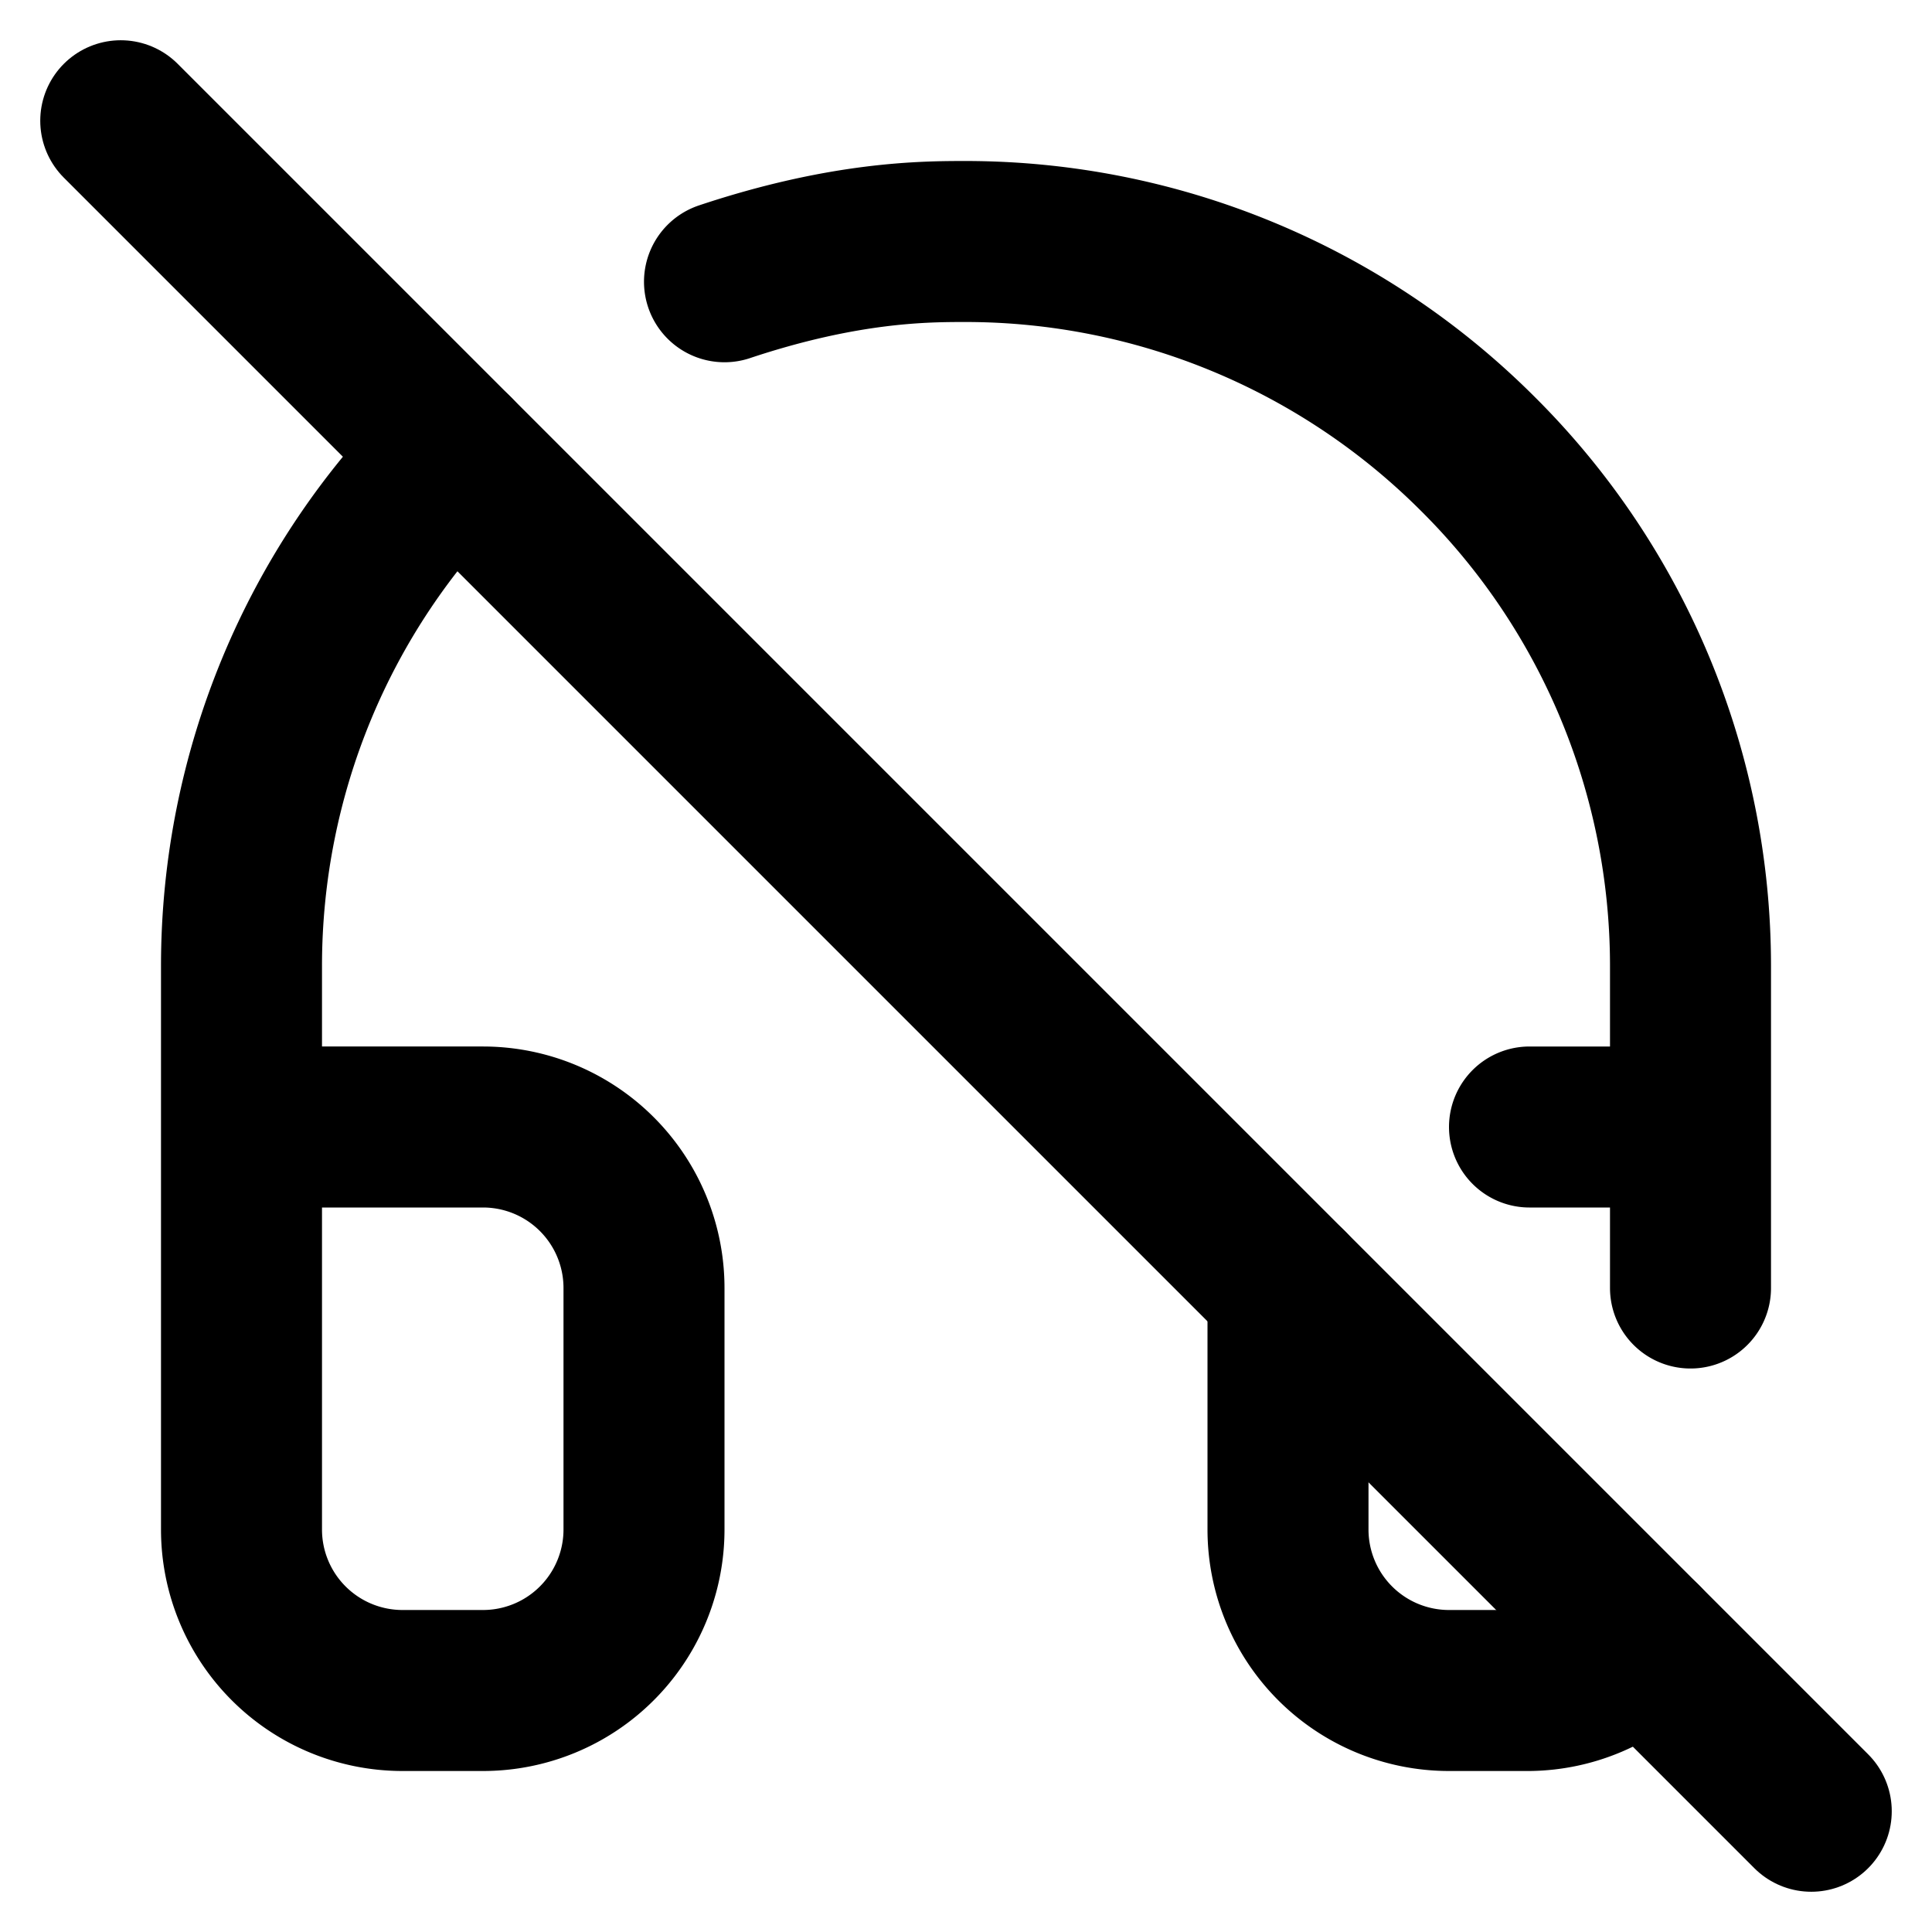 <svg
  xmlns="http://www.w3.org/2000/svg"
  width="24"
  height="24"
  viewBox="0 0 24 24"
  fill="none"
  stroke="currentColor"
  stroke-width="2"
  stroke-linecap="round"
  stroke-linejoin="round"
>
  <path d="M3 14h3a2 2 0 0 1 2 2v3a2 2 0 0 1-2 2H5a2 2 0 0 1-2-2v-7c0-2.39.95-4.68 2.64-6.36M20.4 20.4a2 2 0 0 1-1.4.6h-1a2 2 0 0 1-2-2v-3m3-2h2m0 2v-4c0-2.39-.95-4.68-2.64-6.36A9 9 0 0 0 12 3c-.5 0-1.5 0-3 .5" />
  <line x1="1.5" x2="22.5" y1="1.5" y2="22.5" />
</svg>